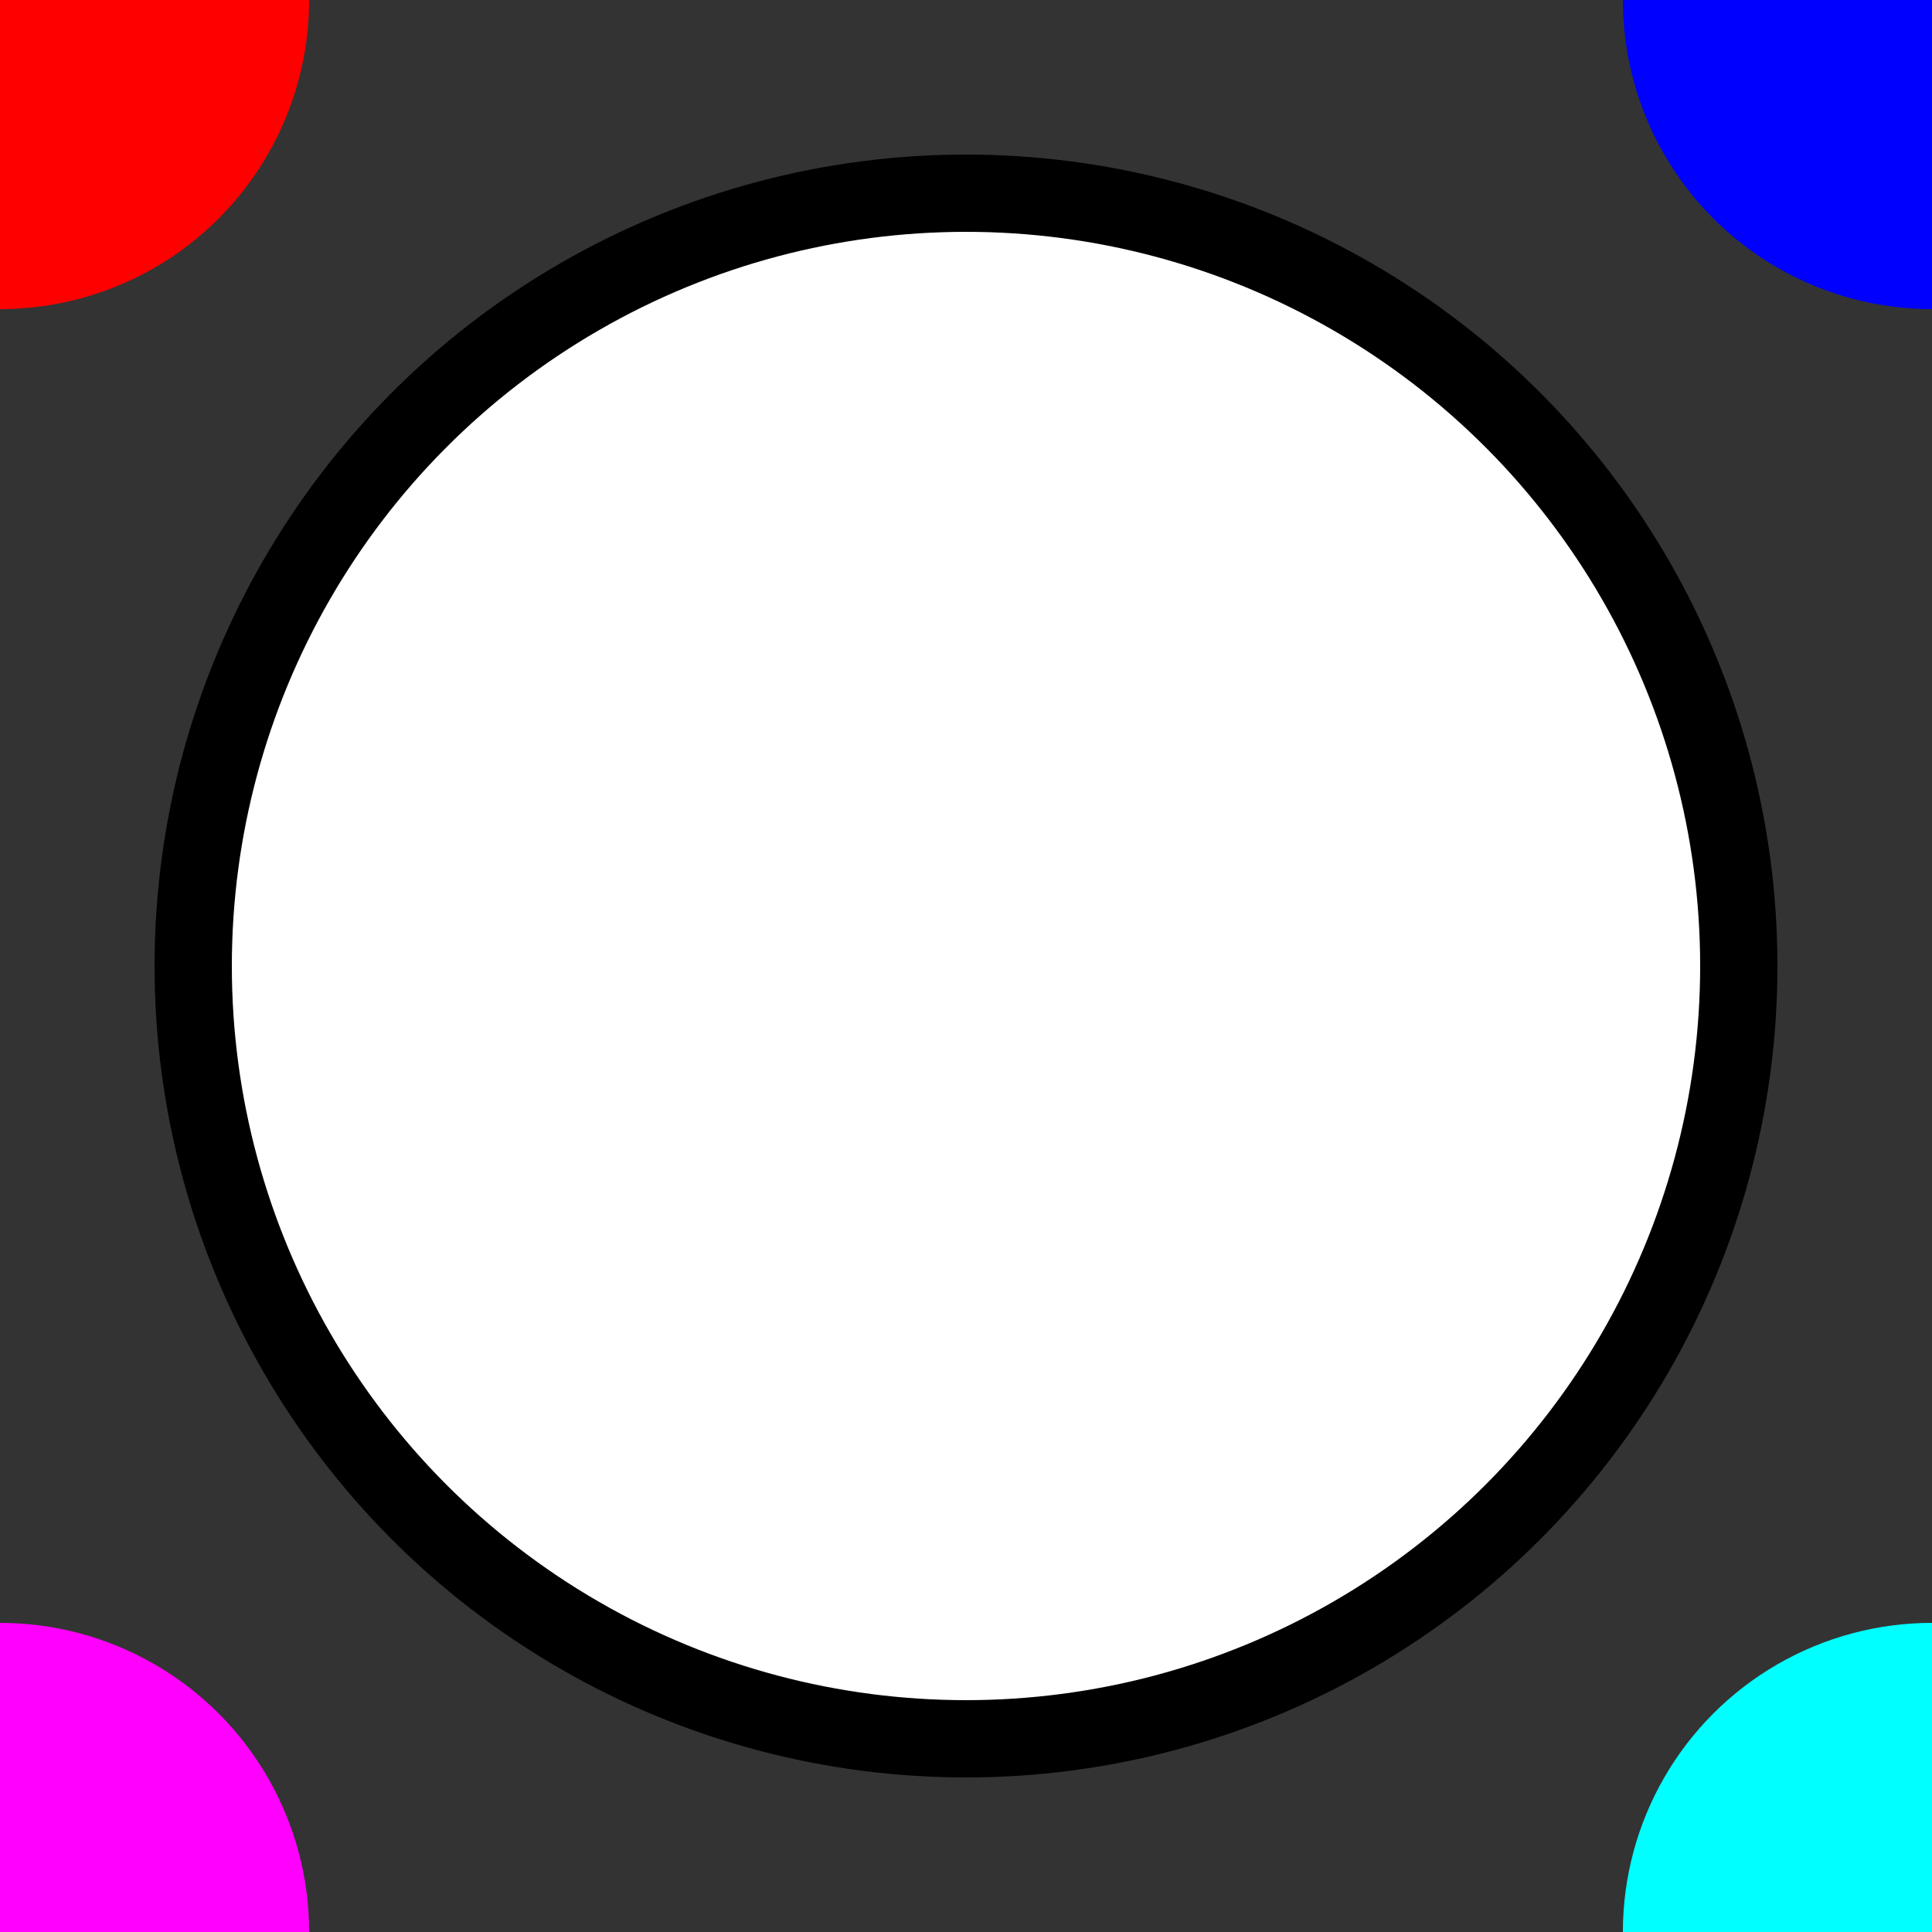 <svg viewBox="0 0 100 100">
   <rect x="0" y="0" width="100" height="100" fill="#333333" stroke="none"/>
   <circle cx="50" cy="50" r="40" stroke="black" stroke-width="4" fill="white" />
   <circle cx="0" cy="0" r="16" fill="red" />
   <circle cx="100" cy="0" r="16" fill="blue" />
   <circle cx="0" cy="100" r="16" fill="magenta" />
   <circle cx="100" cy="100" r="16" fill="cyan" />
</svg> 